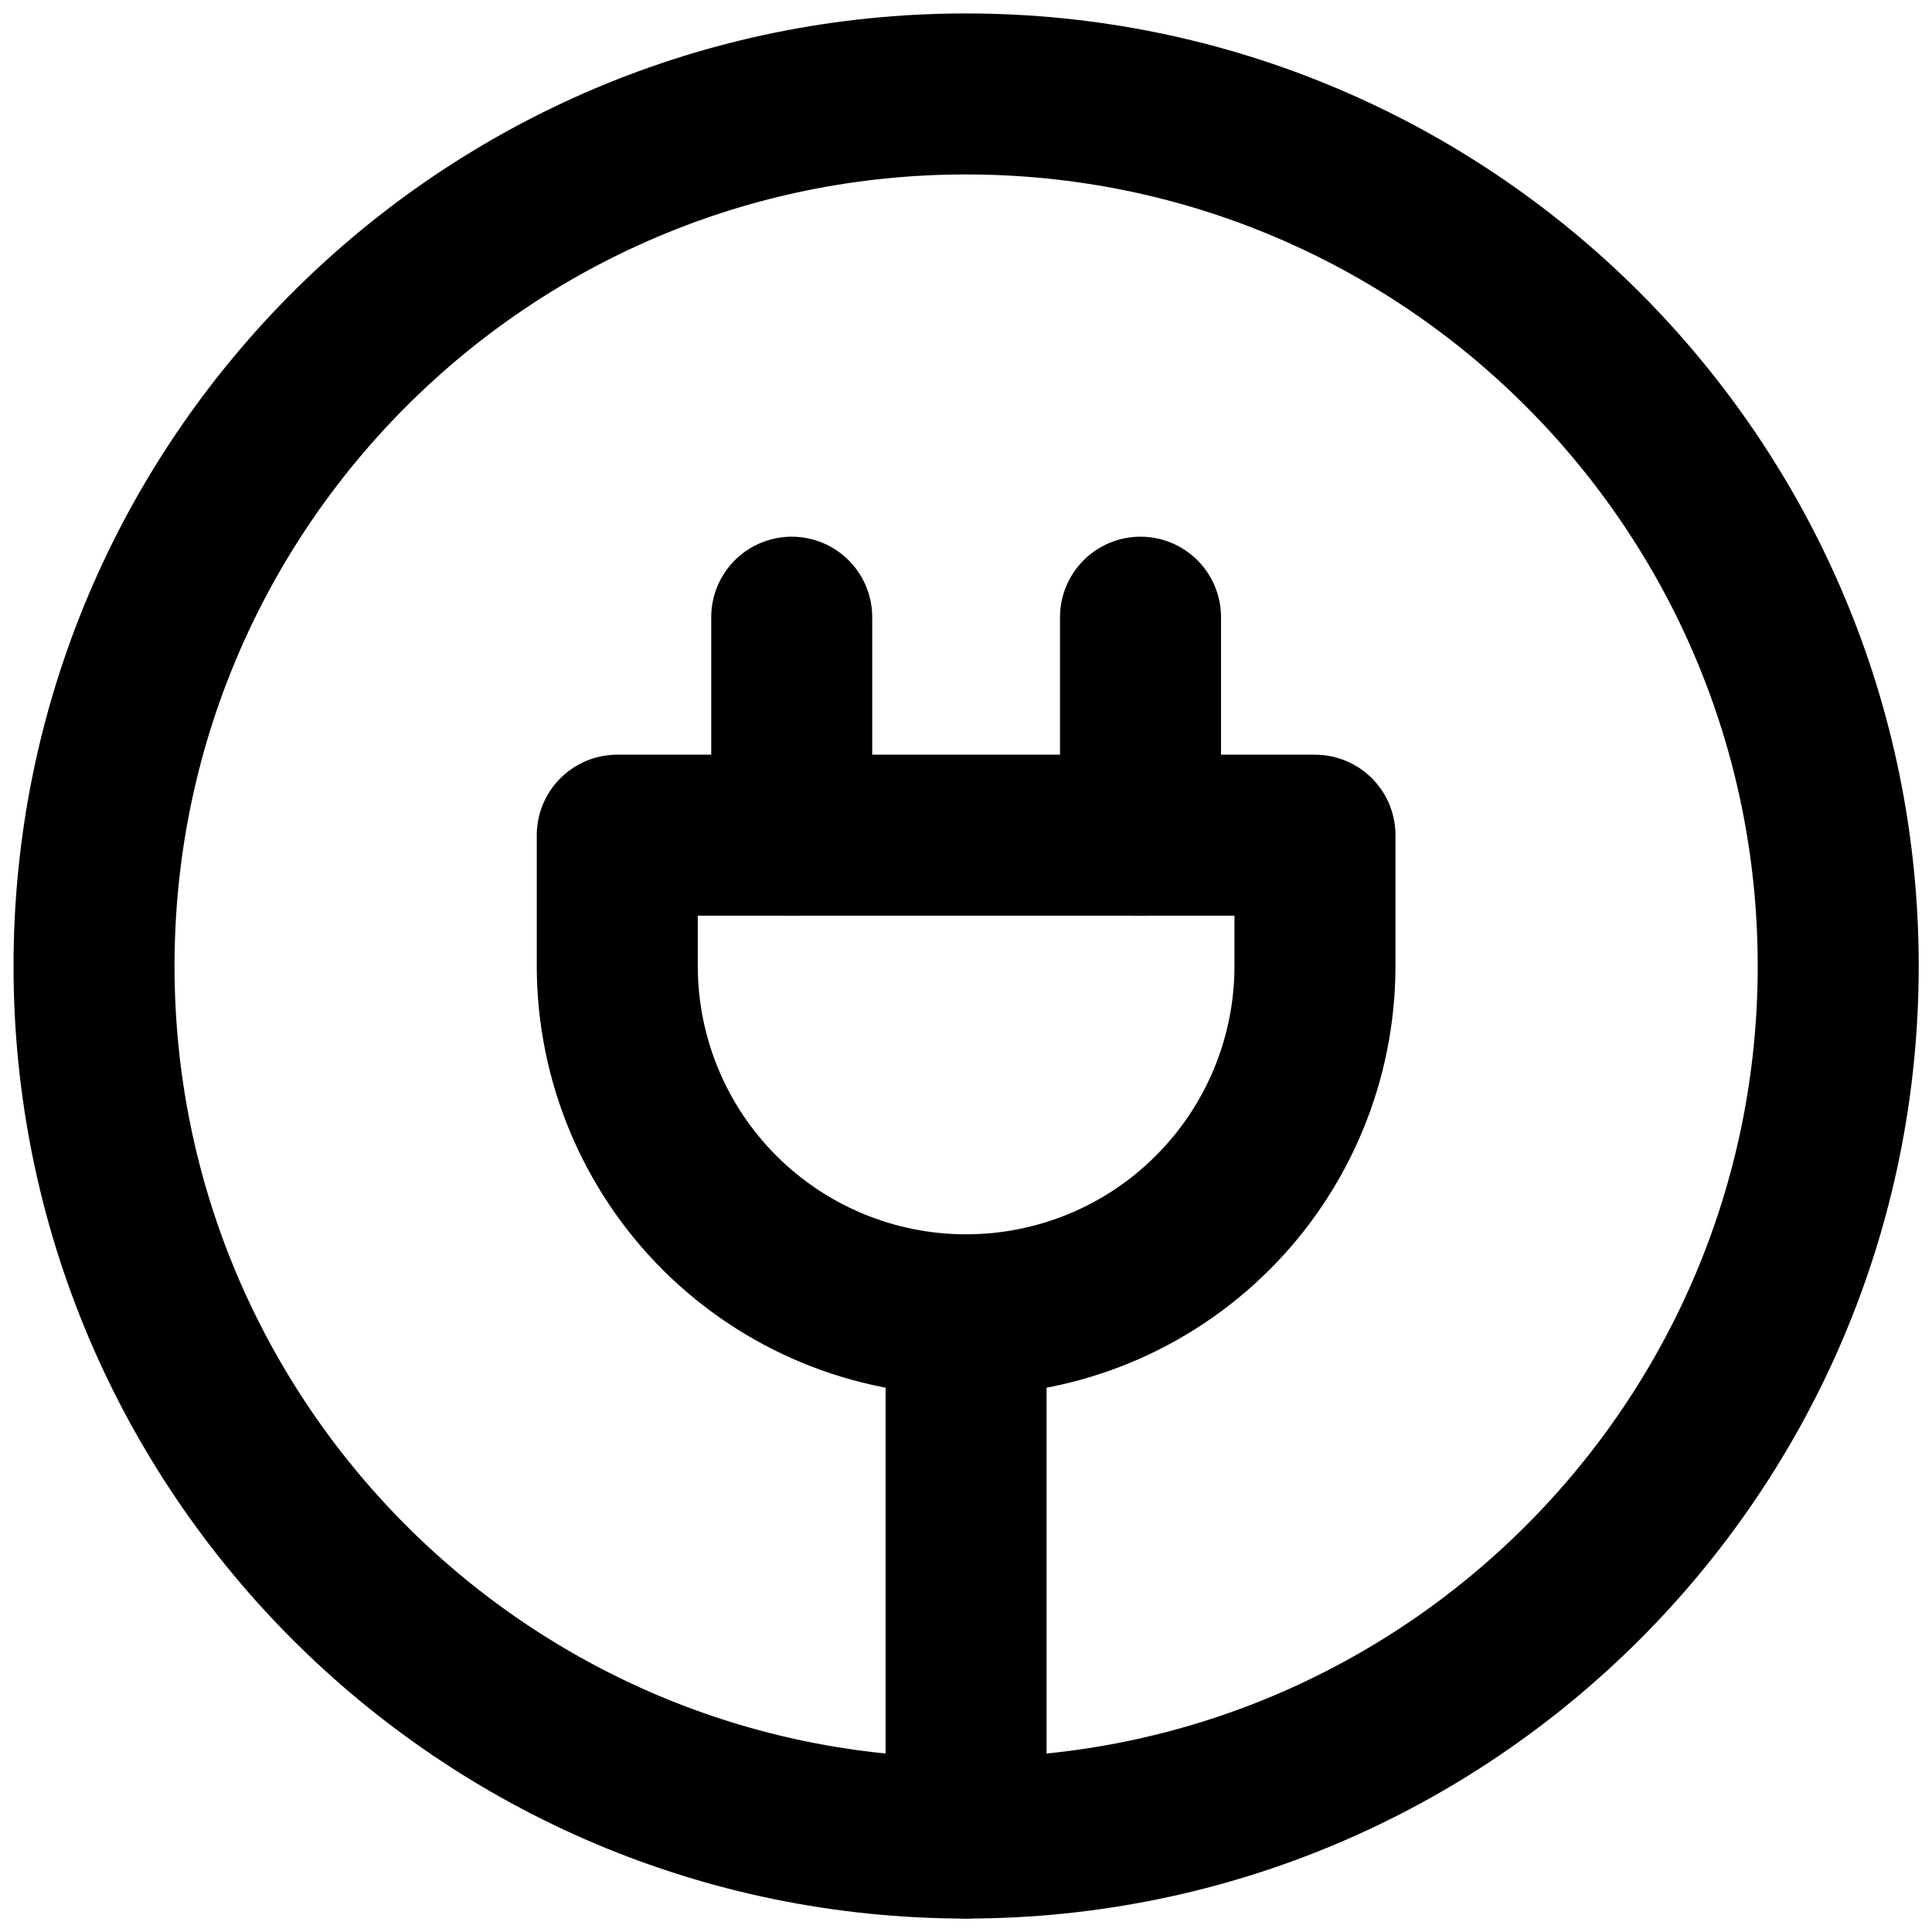 <svg width="24" height="24" viewBox="0 0 24 24" fill="none" xmlns="http://www.w3.org/2000/svg">
<path d="M14.168 10.375V7.667M9.835 10.375V7.667M12.001 22.833C17.985 22.833 22.835 17.983 22.835 12C22.835 6.017 17.985 1.167 12.001 1.167C6.018 1.167 1.168 6.017 1.168 12C1.168 17.983 6.018 22.833 12.001 22.833Z" stroke="black" stroke-width="2" stroke-linecap="round" stroke-linejoin="round"/>
<path d="M12.001 16.333C13.151 16.333 14.253 15.877 15.065 15.064C15.878 14.252 16.335 13.149 16.335 12V10.375H7.668V12C7.668 13.149 8.125 14.252 8.937 15.064C9.75 15.877 10.852 16.333 12.001 16.333ZM12.001 16.333V22.833" stroke="black" stroke-width="2" stroke-linecap="round" stroke-linejoin="round"/>
</svg>
